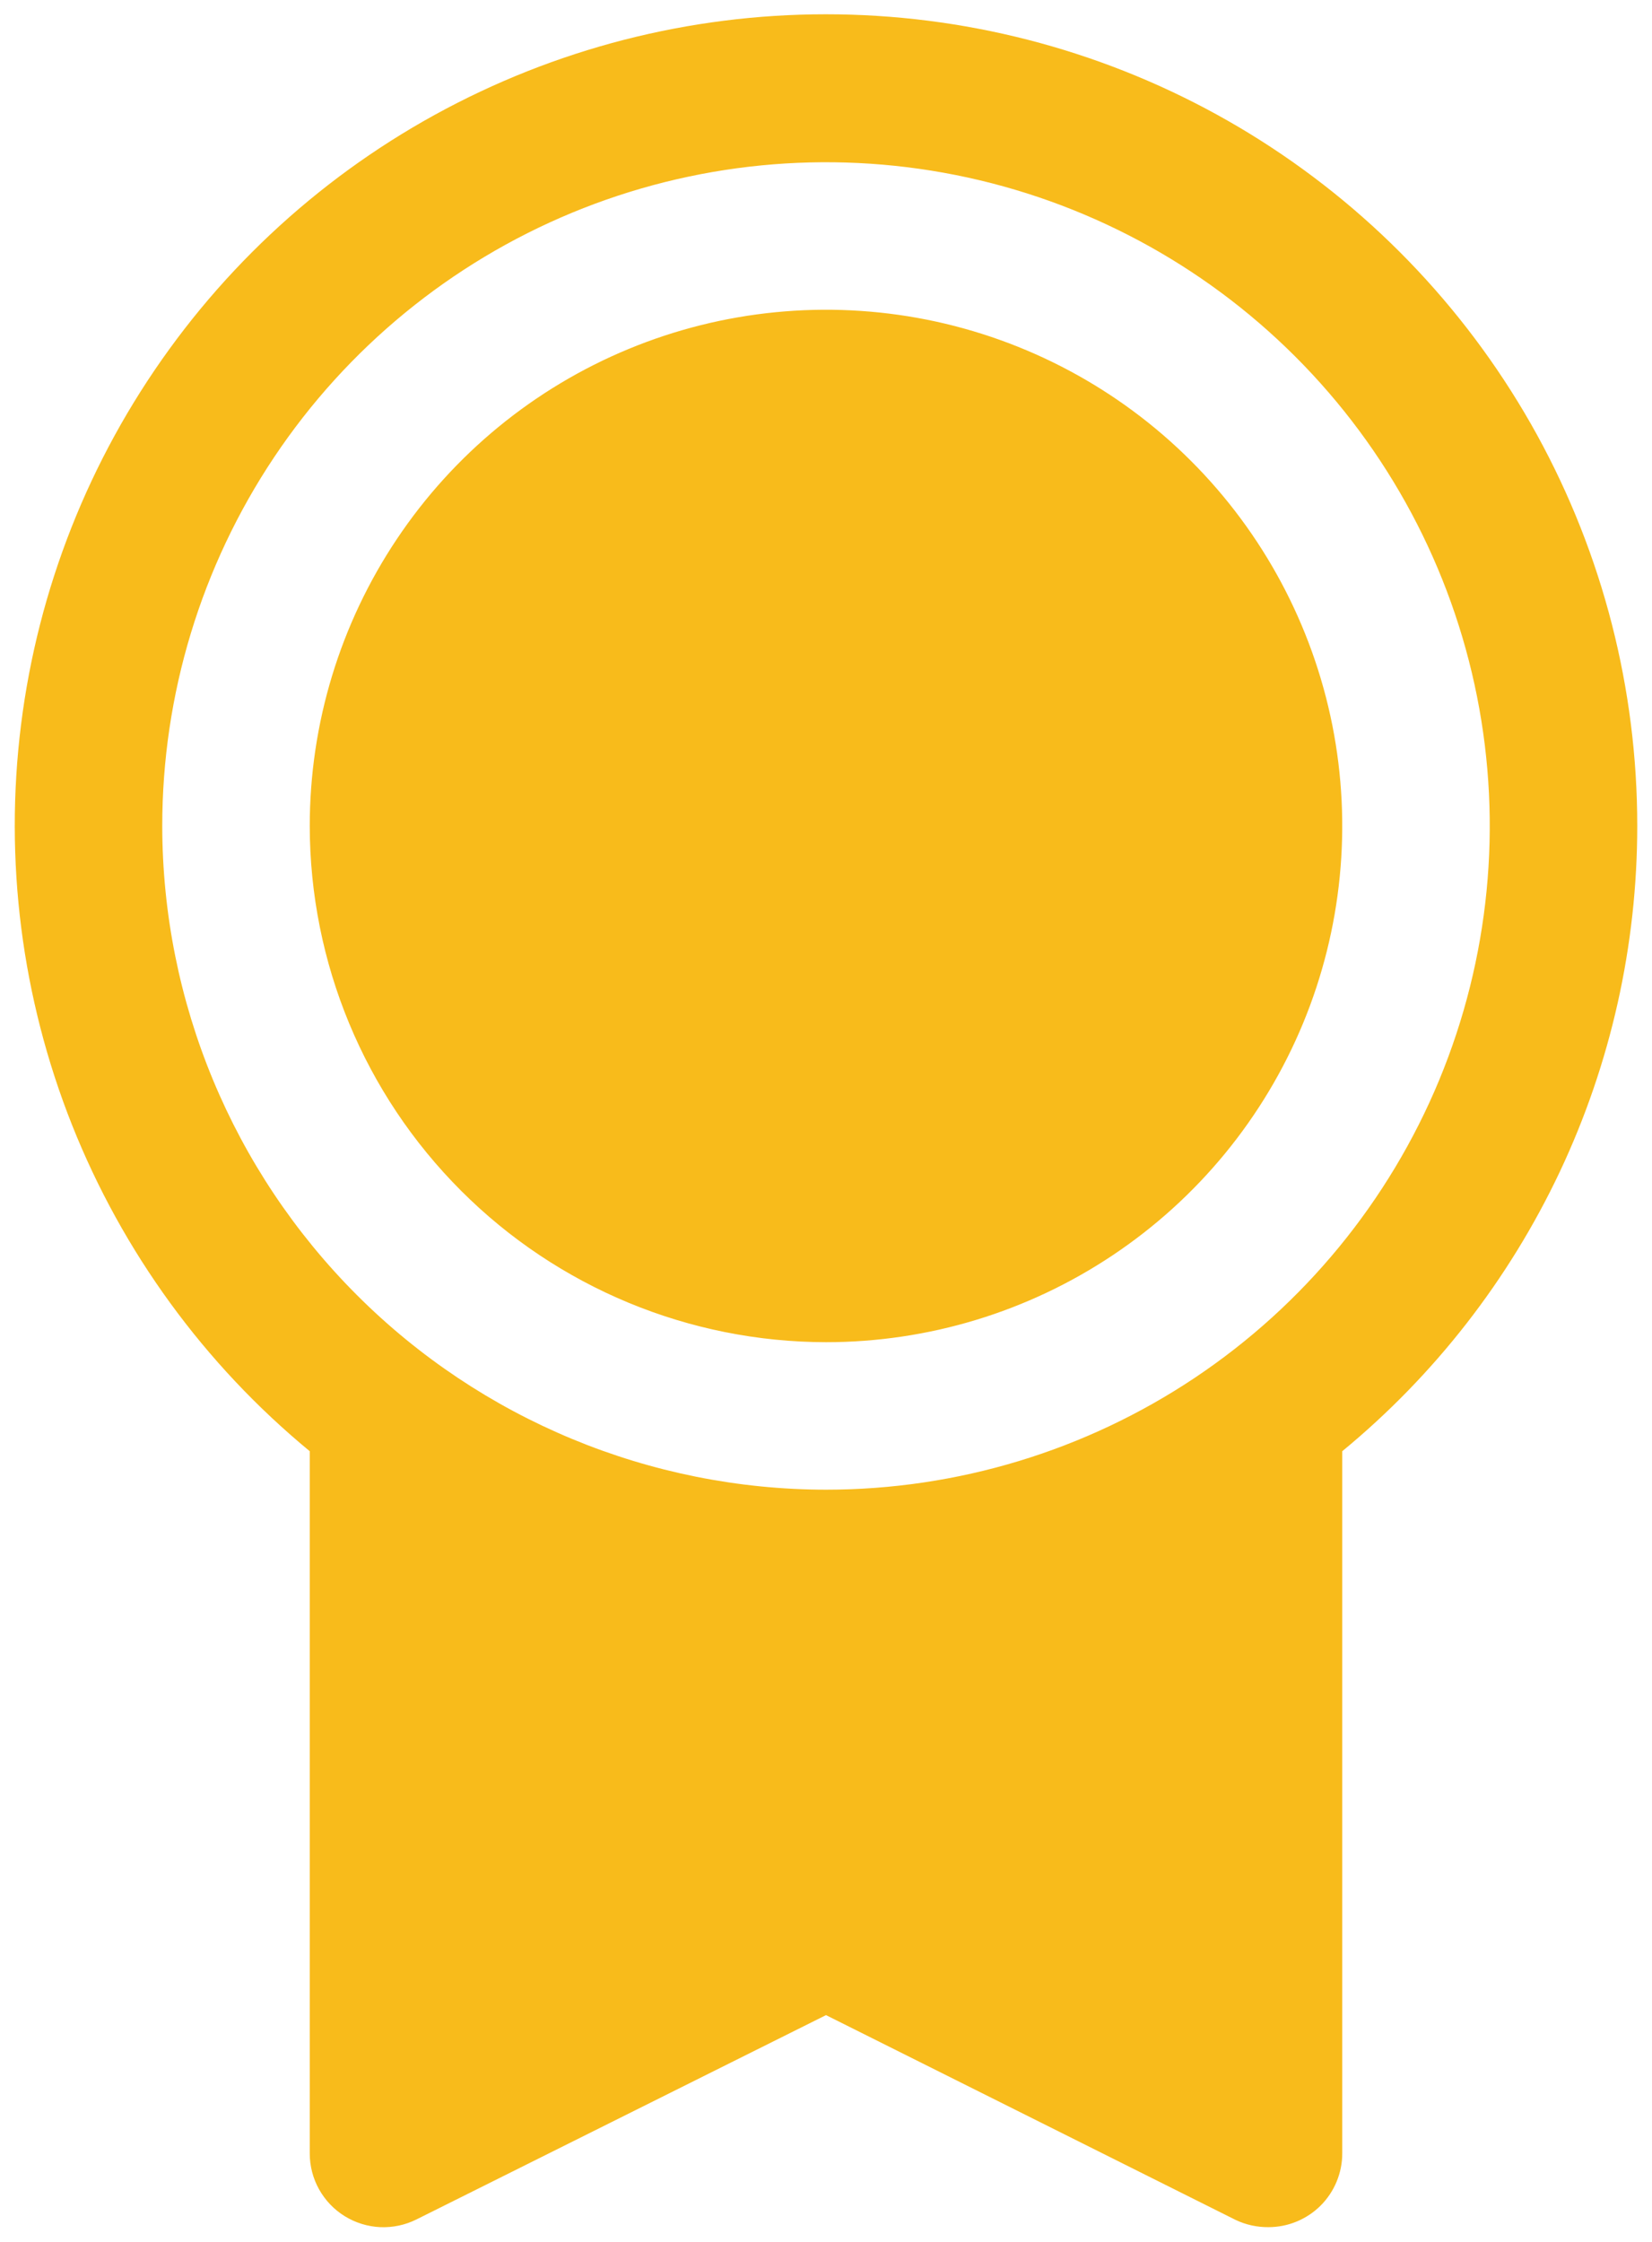 <svg width="28" height="38" viewBox="0 0 28 38" fill="none" xmlns="http://www.w3.org/2000/svg">
<path d="M27.75 14C27.751 11.683 27.167 9.403 26.052 7.372C24.936 5.341 23.325 3.625 21.369 2.383C19.413 1.141 17.174 0.414 14.861 0.269C12.549 0.124 10.237 0.565 8.141 1.553C6.044 2.54 4.232 4.041 2.871 5.917C1.51 7.792 0.645 9.981 0.357 12.281C0.069 14.58 0.366 16.915 1.221 19.068C2.077 21.221 3.463 23.124 5.25 24.598V36.5C5.25 36.713 5.304 36.923 5.408 37.109C5.512 37.295 5.661 37.452 5.843 37.564C6.024 37.676 6.231 37.74 6.444 37.75C6.657 37.759 6.869 37.714 7.059 37.619L14 34.156L20.942 37.627C21.116 37.71 21.307 37.752 21.5 37.75C21.831 37.75 22.149 37.618 22.384 37.384C22.618 37.15 22.75 36.831 22.75 36.5V24.598C24.314 23.31 25.573 21.692 26.438 19.86C27.302 18.027 27.75 16.026 27.75 14ZM2.75 14C2.75 11.775 3.41 9.6 4.646 7.75C5.882 5.9 7.639 4.458 9.695 3.606C11.751 2.755 14.012 2.532 16.195 2.966C18.377 3.4 20.382 4.472 21.955 6.045C23.528 7.618 24.6 9.623 25.034 11.805C25.468 13.988 25.245 16.25 24.394 18.305C23.542 20.361 22.1 22.118 20.25 23.354C18.4 24.59 16.225 25.25 14 25.25C11.017 25.247 8.158 24.06 6.049 21.951C3.94 19.842 2.753 16.983 2.75 14ZM5.25 14C5.25 12.269 5.763 10.578 6.725 9.139C7.686 7.7 9.053 6.578 10.652 5.916C12.25 5.254 14.01 5.081 15.707 5.418C17.404 5.756 18.963 6.589 20.187 7.813C21.411 9.037 22.244 10.596 22.582 12.293C22.919 13.99 22.746 15.75 22.084 17.349C21.422 18.947 20.3 20.314 18.861 21.275C17.422 22.237 15.731 22.75 14 22.75C11.68 22.747 9.456 21.825 7.816 20.184C6.175 18.544 5.252 16.32 5.25 14Z" fill="#F8BB1B"/>
</svg>
